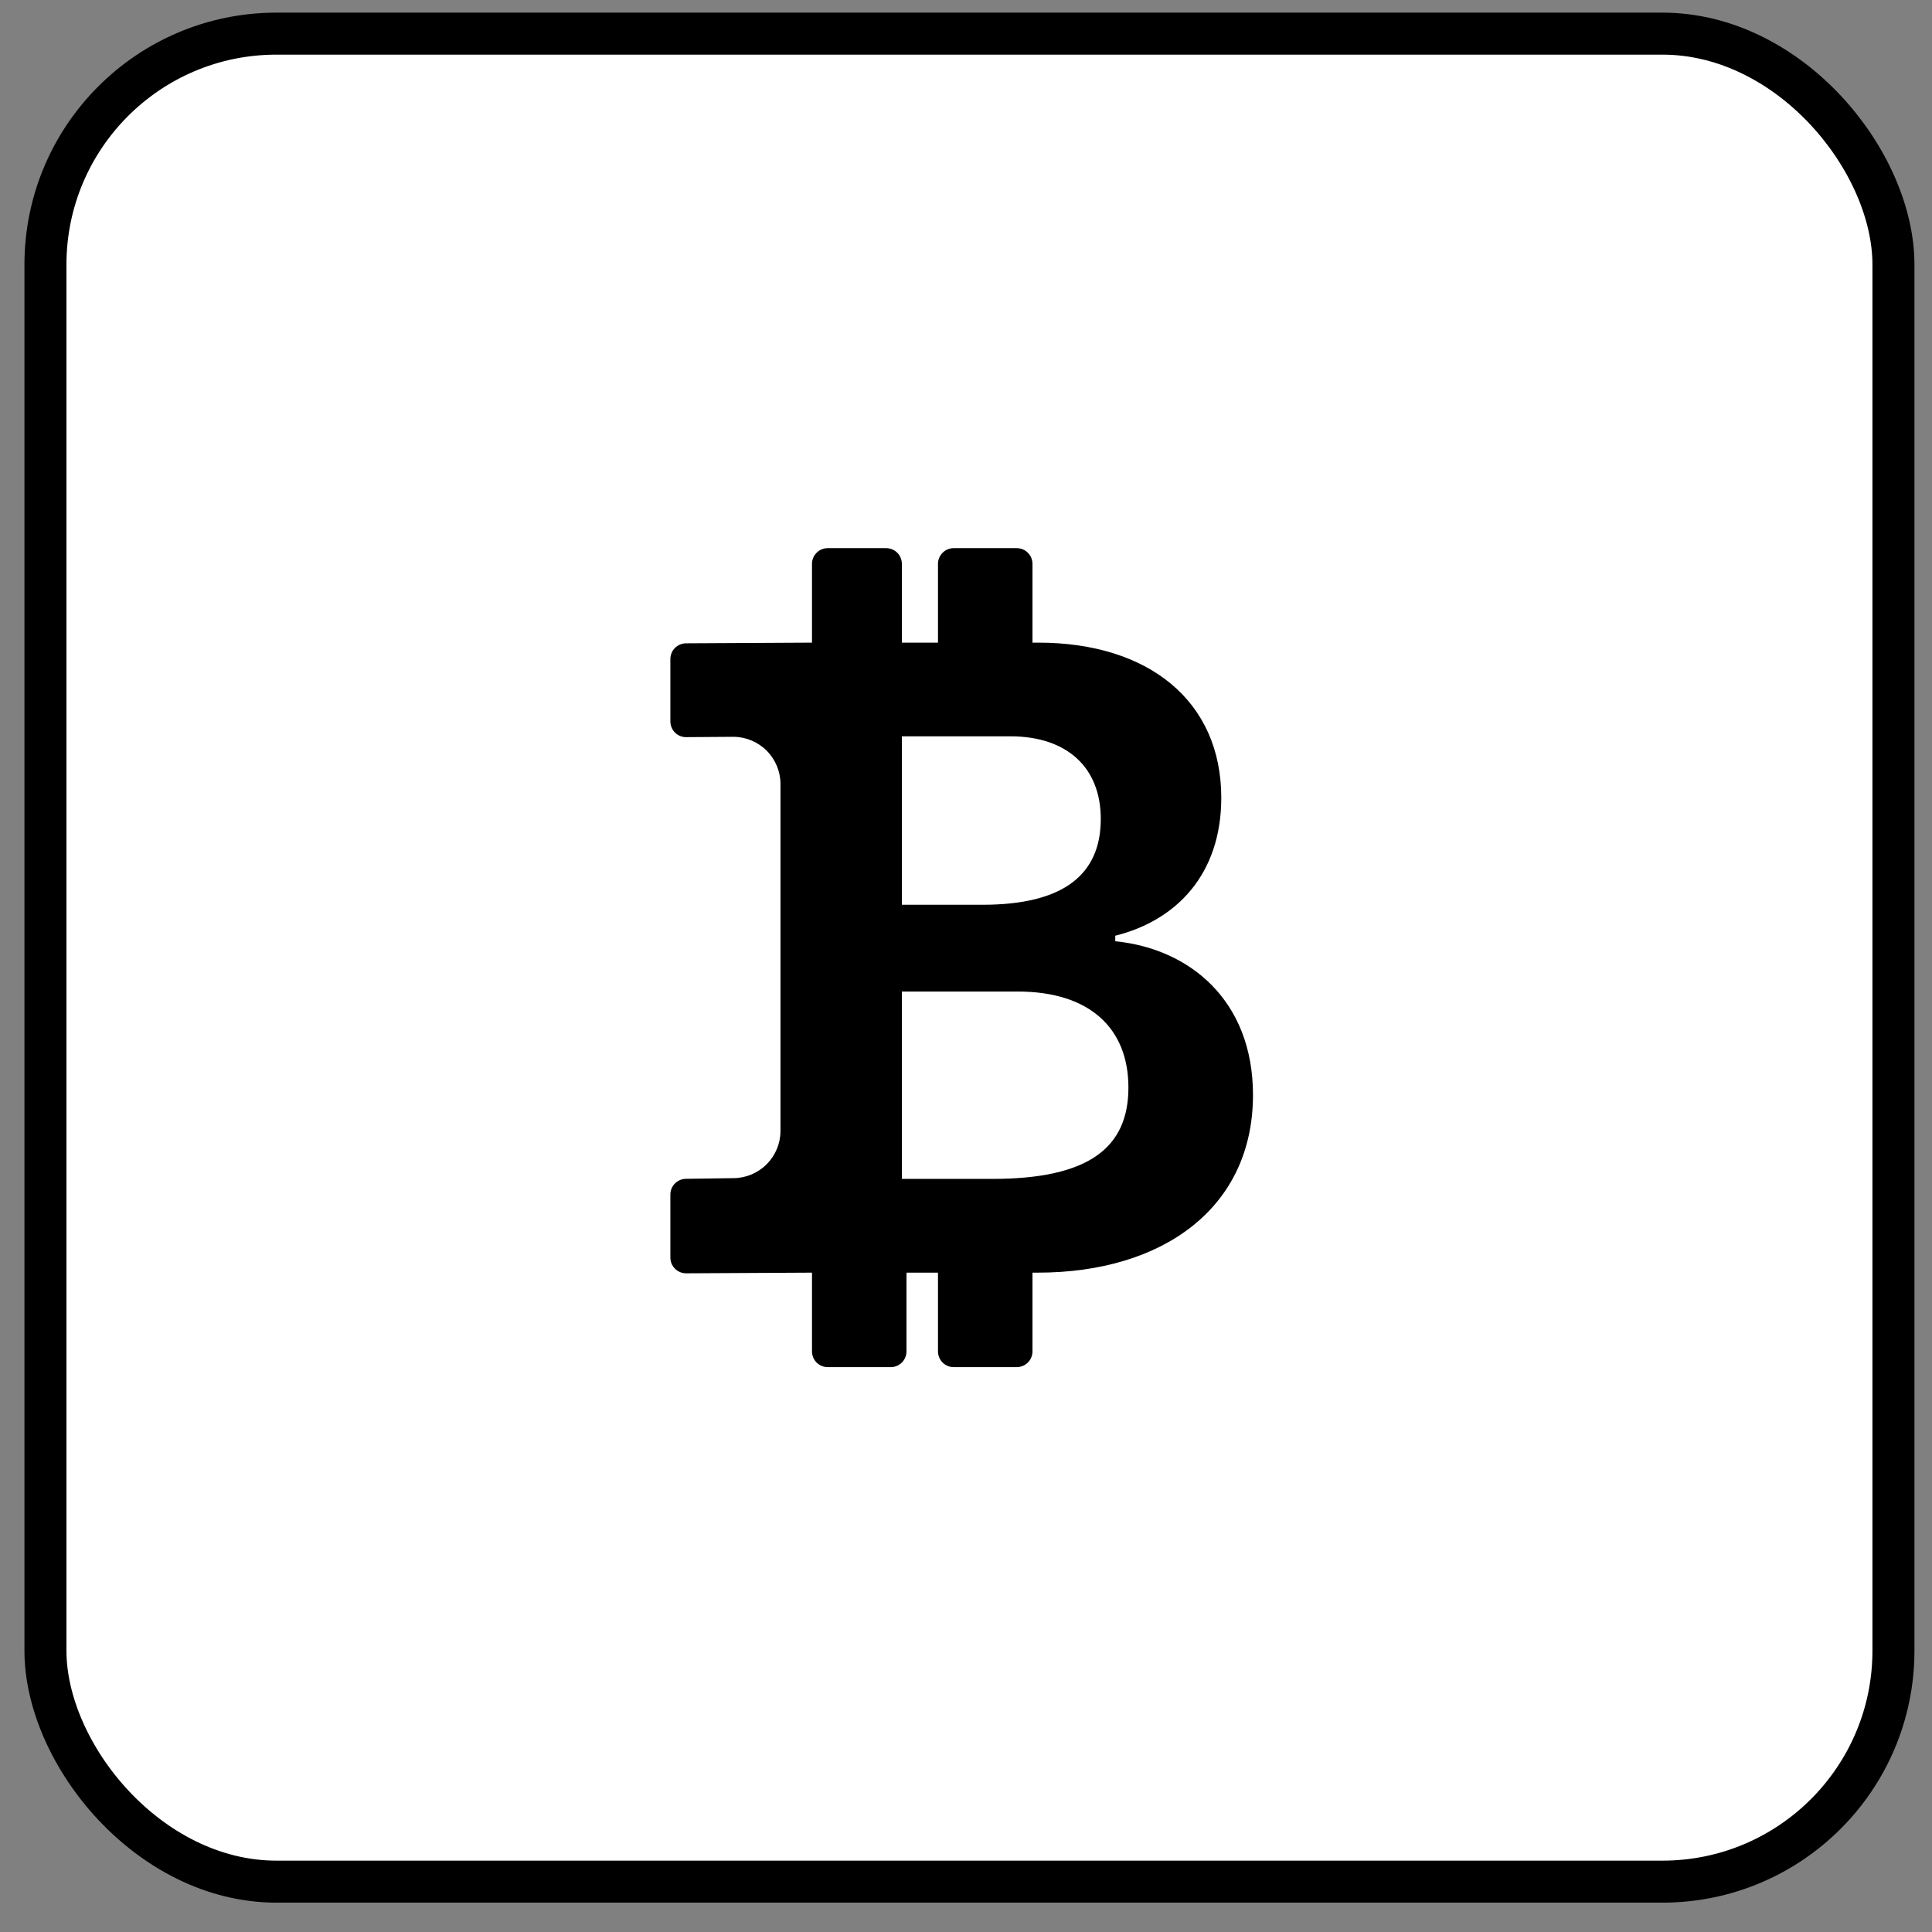 <svg width="46" height="46" viewBox="0 0 46 46" fill="none" xmlns="http://www.w3.org/2000/svg">
<rect x="0" y="0" width="46" height="46" fill="#808080" stroke="none"/>
<rect x="1.082" y="0.801" width="44" height="44" rx="5.5" fill="white"/>
<rect x="1.082" y="0.801" width="44" height="44" rx="5.5" stroke="black"/>
<path d="M19.333 30.301V32.176C19.333 32.383 19.501 32.551 19.708 32.551H21.208C21.307 32.551 21.403 32.511 21.473 32.441C21.543 32.371 21.583 32.275 21.583 32.176V30.301H22.333V32.176C22.333 32.383 22.501 32.551 22.708 32.551H24.208C24.307 32.551 24.403 32.511 24.473 32.441C24.543 32.371 24.583 32.275 24.583 32.176V30.301H24.709C27.697 30.301 29.833 28.751 29.833 26.071C29.833 23.818 28.322 22.586 26.554 22.411V22.279C28.009 21.916 29.078 20.818 29.078 18.994C29.078 16.696 27.353 15.301 24.721 15.301H24.583V13.426C24.583 13.326 24.543 13.231 24.473 13.161C24.403 13.09 24.307 13.051 24.208 13.051H22.708C22.608 13.051 22.513 13.09 22.443 13.161C22.372 13.231 22.333 13.326 22.333 13.426V15.301H21.473V13.426C21.473 13.326 21.434 13.231 21.364 13.161C21.293 13.09 21.198 13.051 21.098 13.051H19.708C19.608 13.051 19.513 13.09 19.443 13.161C19.372 13.231 19.333 13.326 19.333 13.426V15.301L16.336 15.317C16.236 15.317 16.141 15.357 16.071 15.427C16 15.497 15.961 15.593 15.961 15.692V17.176C15.961 17.381 16.126 17.551 16.333 17.551L17.465 17.543C17.762 17.545 18.047 17.665 18.256 17.875C18.465 18.086 18.583 18.371 18.583 18.668V26.926C18.583 27.224 18.464 27.51 18.253 27.721C18.043 27.932 17.756 28.051 17.458 28.051L16.336 28.067C16.236 28.067 16.141 28.107 16.071 28.177C16 28.247 15.961 28.343 15.961 28.442V29.942C15.961 30.149 16.129 30.317 16.336 30.317L19.333 30.301ZM21.473 17.531H24.052C25.411 17.531 26.209 18.278 26.209 19.499C26.209 20.806 25.346 21.542 23.393 21.542H21.473V17.531ZM21.473 23.608H24.233C25.939 23.608 26.867 24.478 26.867 25.894C26.867 27.323 25.928 28.069 23.63 28.069H21.473V23.609V23.608Z" fill="black"/>
</svg>
